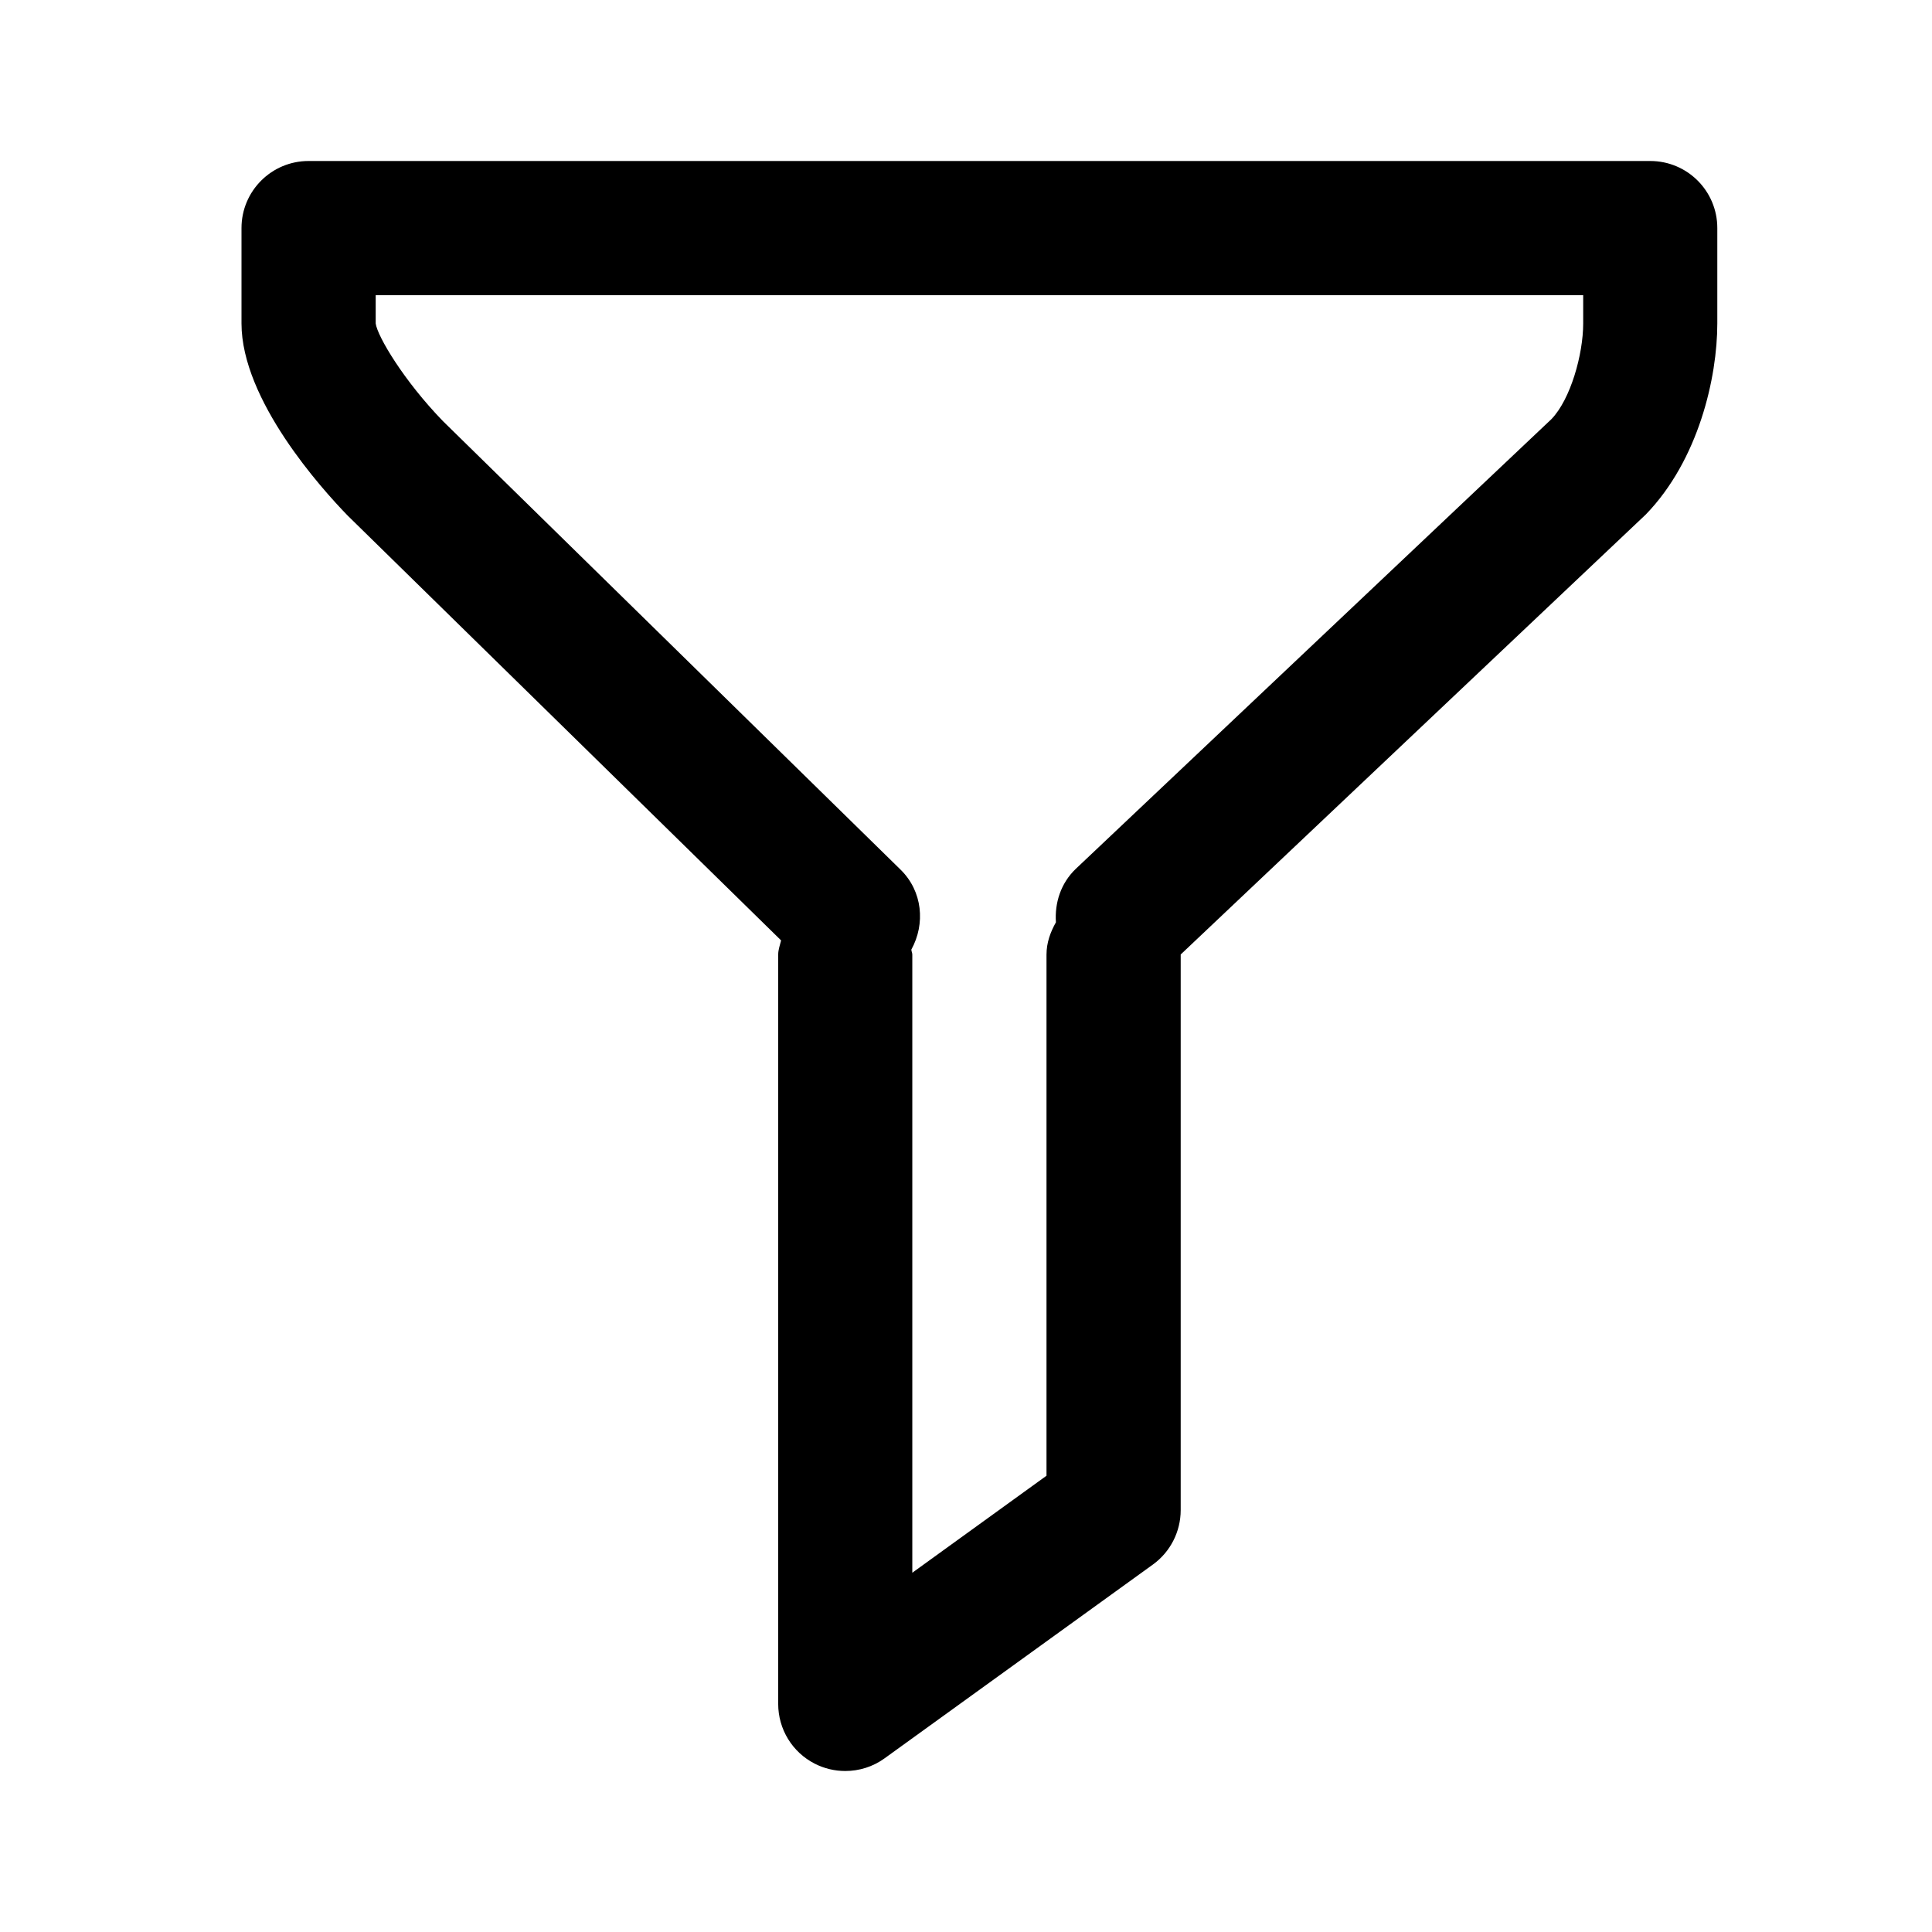 <svg viewBox="0 0 24 24" fill="none" xmlns="http://www.w3.org/2000/svg">
<path fill-rule="evenodd" clip-rule="evenodd" d="M20.446 6.39L14.667 11.857C14.667 11.858 14.667 11.858 14.667 11.859V18.759C14.667 19.027 14.538 19.279 14.322 19.435L10.988 21.843C10.843 21.948 10.672 22 10.5 22C10.371 22 10.24 21.97 10.121 21.909C9.842 21.767 9.667 21.48 9.667 21.167V11.859C9.667 11.797 9.689 11.741 9.703 11.682L4.32 6.406C3.998 6.075 3 4.97 3 4.018V2.833C3 2.373 3.373 2 3.833 2H20.5C20.961 2 21.333 2.373 21.333 2.833V4.018C21.333 4.689 21.101 5.713 20.446 6.39ZM4.667 4.018C4.688 4.178 5.017 4.731 5.503 5.232L11.188 10.804C11.461 11.072 11.497 11.477 11.321 11.796C11.322 11.818 11.333 11.837 11.333 11.859V19.537L13 18.332V11.859C13 11.71 13.049 11.578 13.117 11.457C13.101 11.217 13.176 10.973 13.364 10.793L19.273 5.206C19.51 4.96 19.667 4.402 19.667 4.018V3.667H4.667V4.018Z" fill="currentColor"/>
</svg>